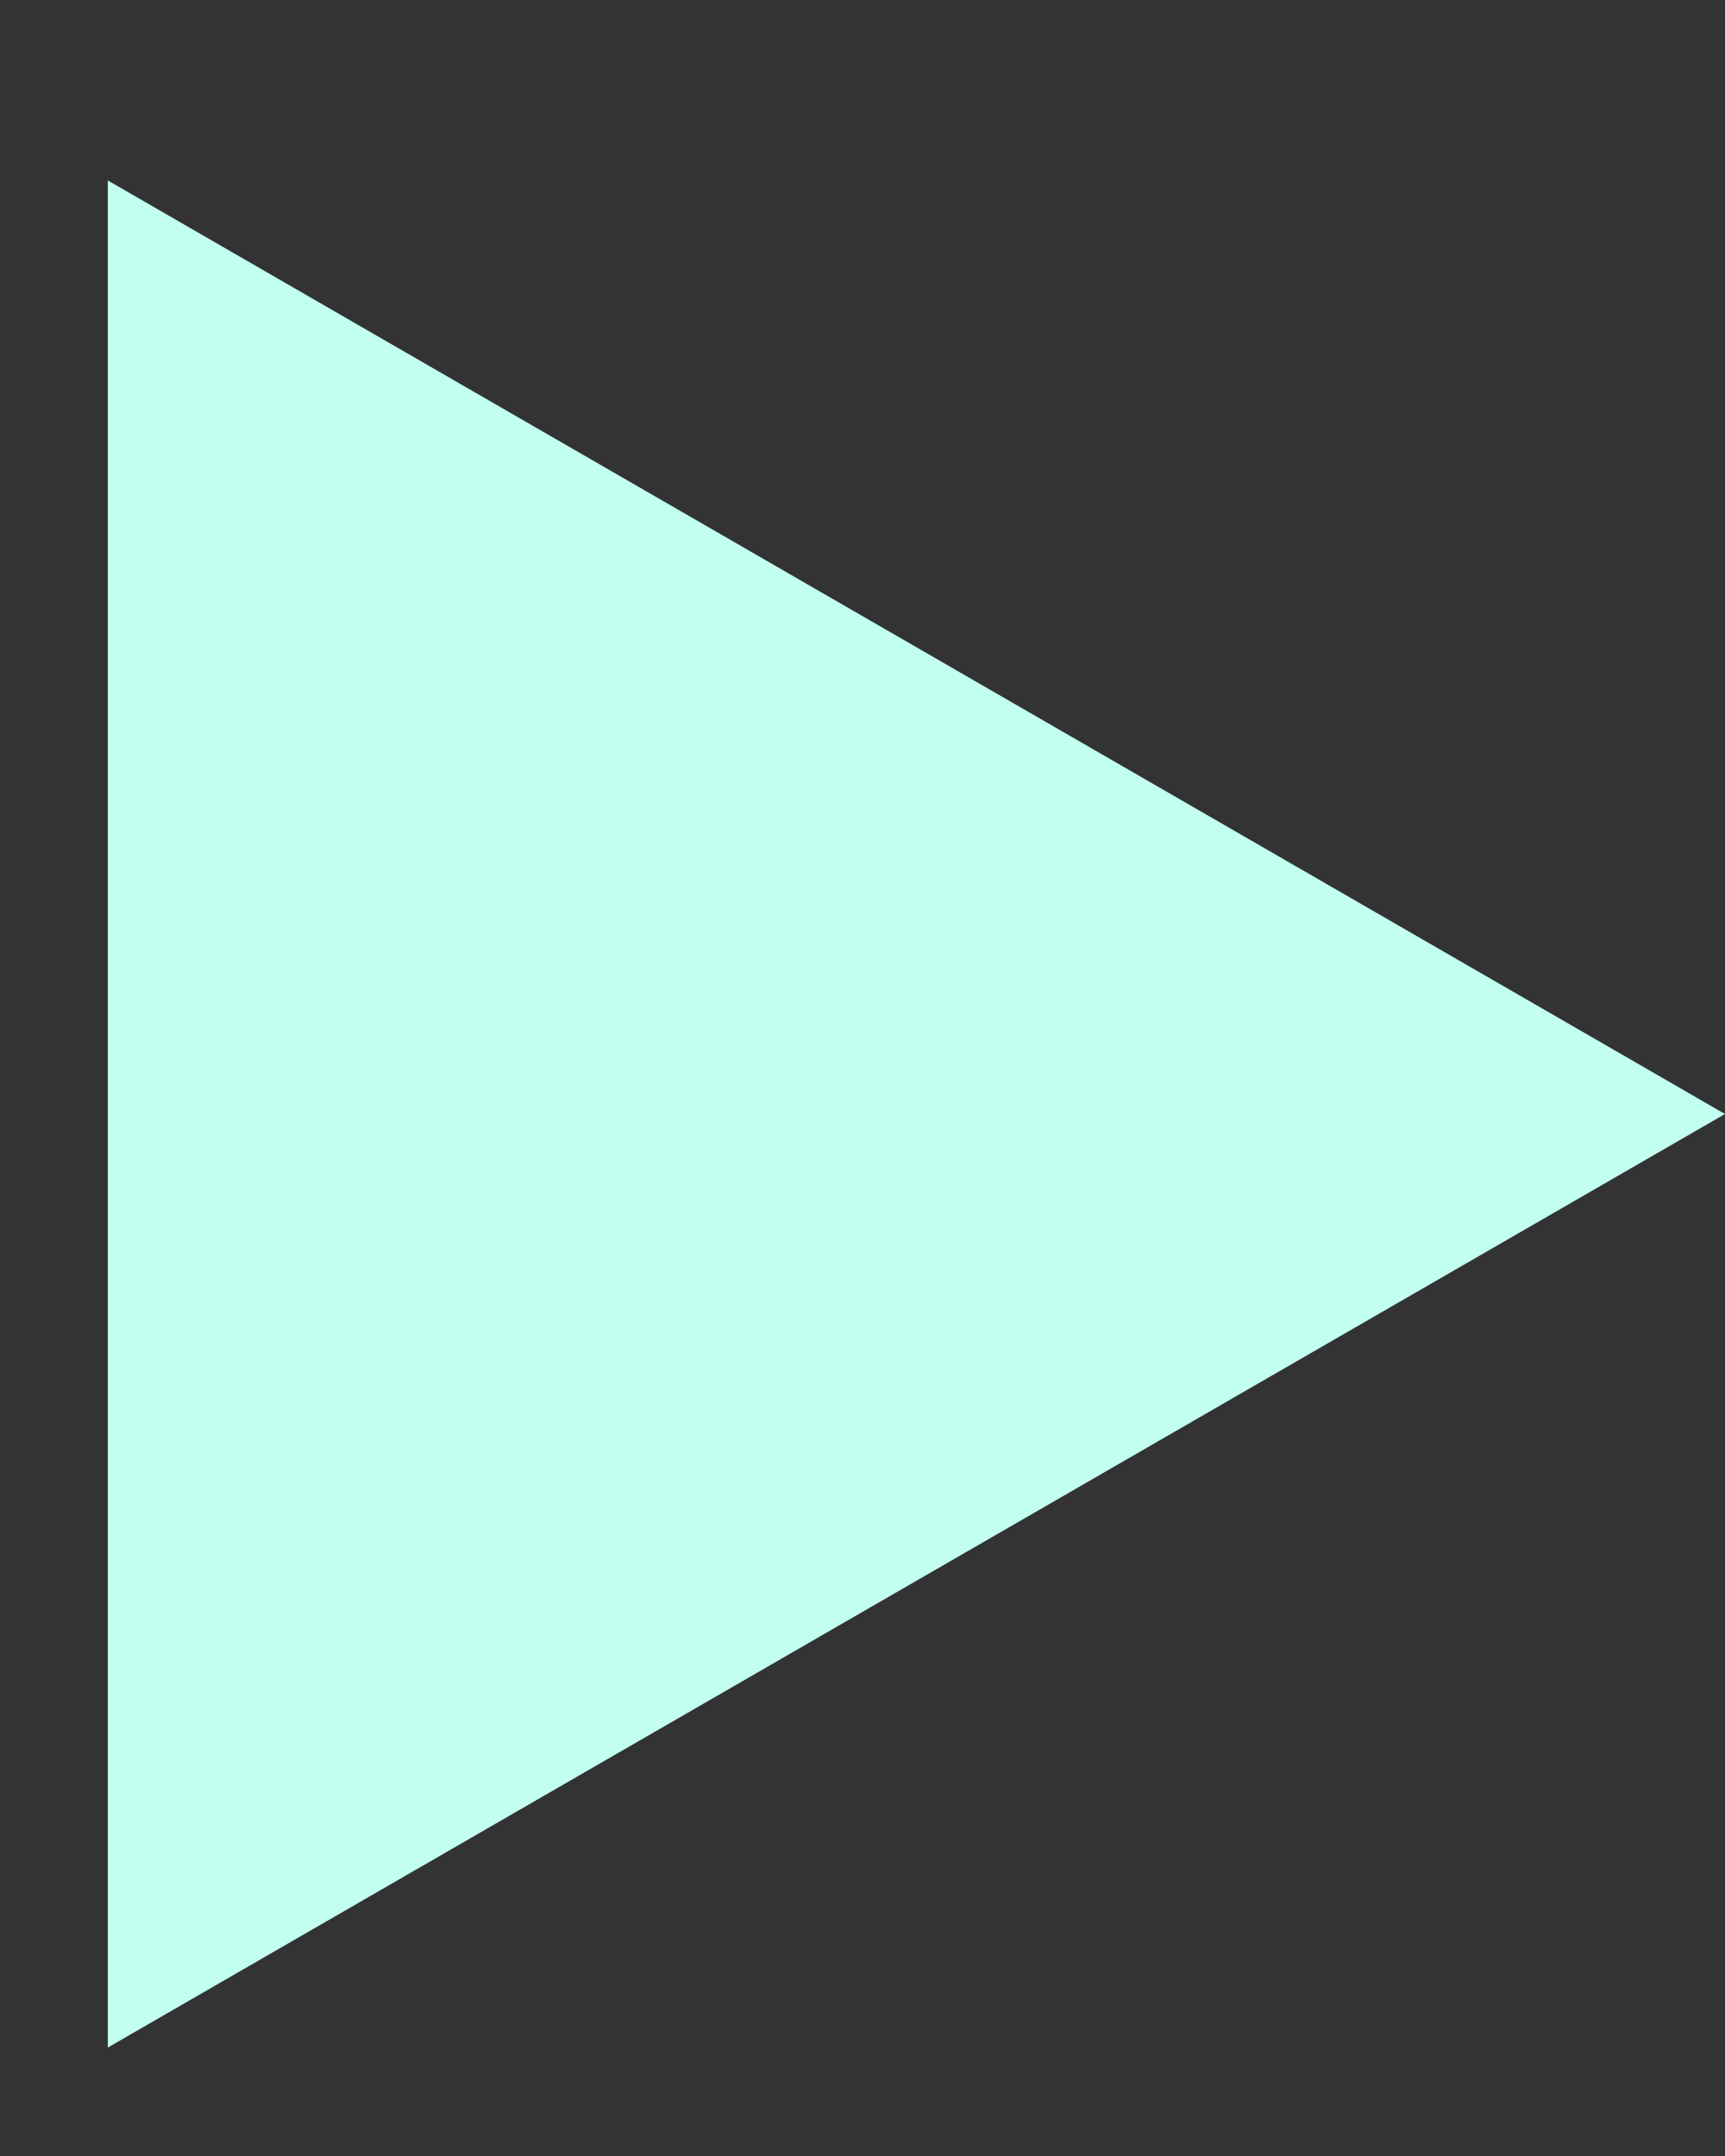 <svg width="8" height="10" viewBox="0 0 8 10" fill="none" xmlns="http://www.w3.org/2000/svg">
<rect x="0" y="0" width="8" height="10" fill="#333333" stroke="none"/>
<path d="M8 5.167L0.5 9.497L0.5 0.837L8 5.167Z" fill="#C2FFF1"/>
</svg>
